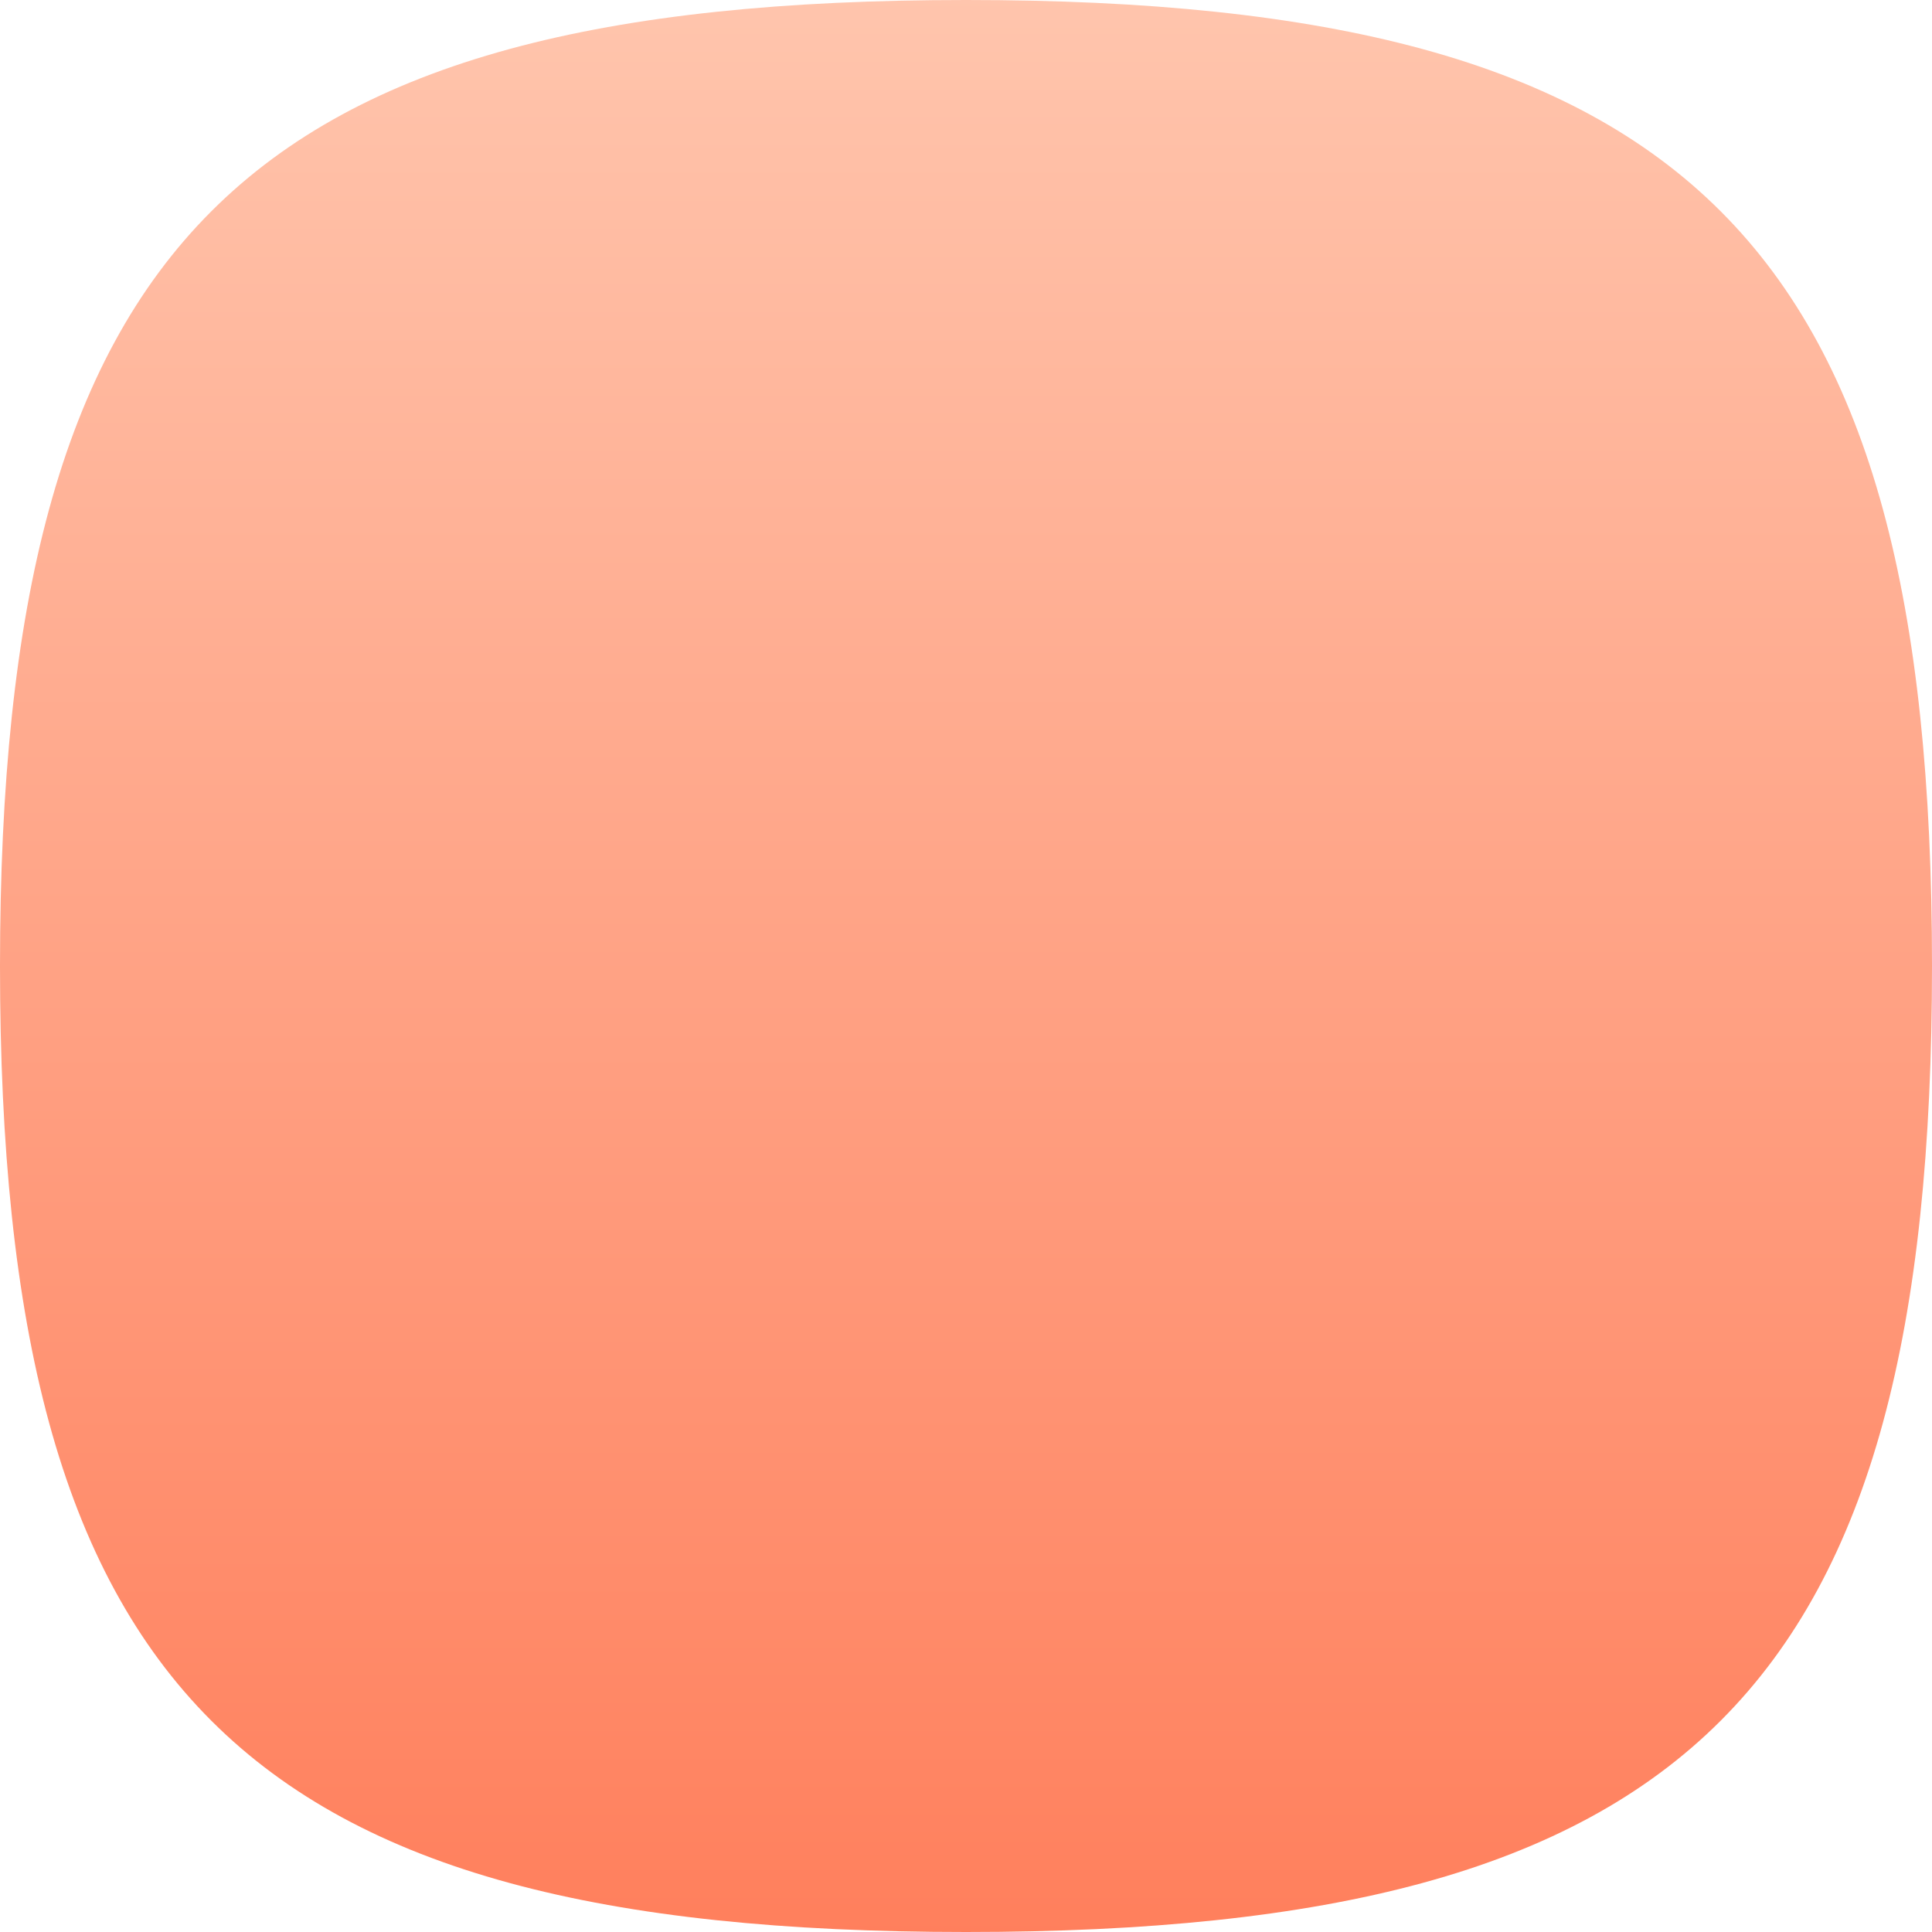 <?xml version="1.0" encoding="UTF-8" standalone="no"?>
<svg viewBox="0 0 200 200" xmlns="http://www.w3.org/2000/svg">
    <defs>
        <linearGradient
            id="grad1"
            x1="0%"
            y1="0%"
            x2="0%"
            y2="100%"
        >
            <stop offset="0%" style="stop-color:#ffc5ad;stop-opacity:1" />
            <stop offset="100%" style="stop-color:#ff7f5c;stop-opacity:1" />
        </linearGradient>
    </defs>
    <path
        d="M 0, 100
            C 0, 25 25, 0 100, 0
            S 200, 25 200, 100
            175, 200 100, 200
            0, 175 0, 100"
        fill="url(#grad1)"
    ></path>
</svg>